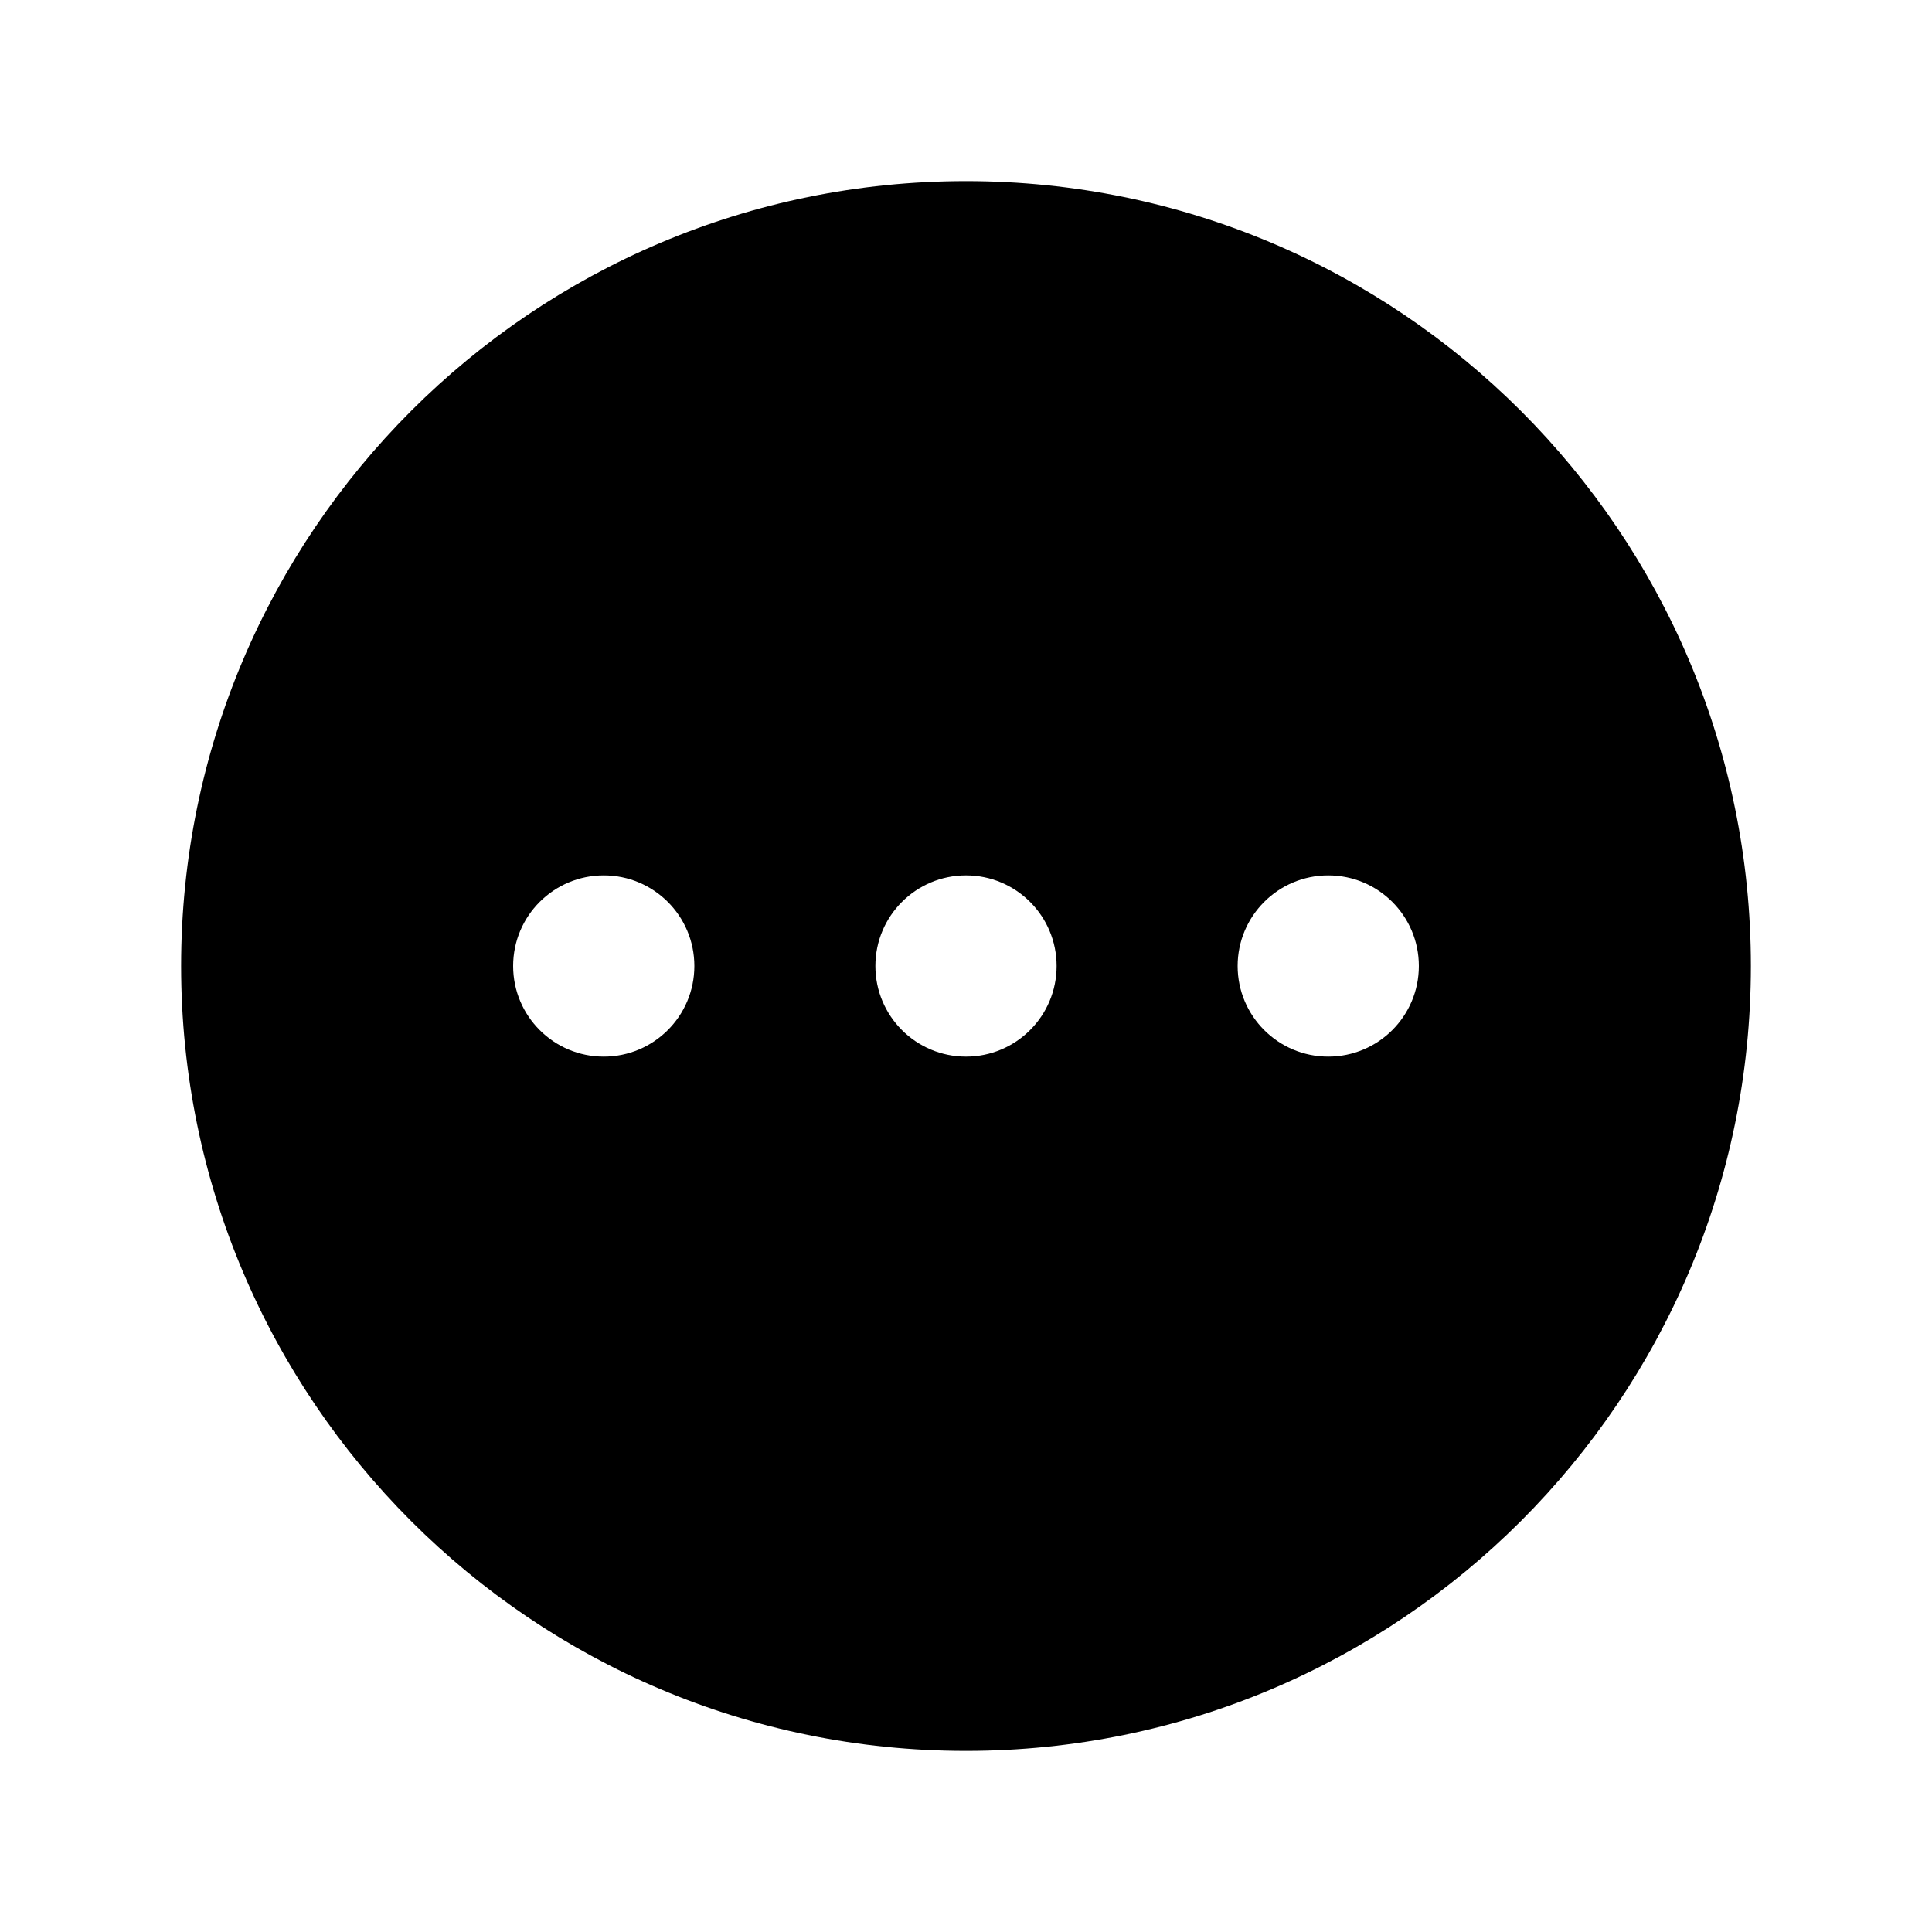 <svg viewBox="0 0 20 20" xmlns="http://www.w3.org/2000/svg">
<path fill-rule="evenodd" clip-rule="evenodd" d="M10 1.875C5.513 1.875 1.875 5.513 1.875 10C1.875 14.487 5.513 18.125 10 18.125C14.487 18.125 18.125 14.487 18.125 10C18.125 5.513 14.487 1.875 10 1.875ZM10 9.062C9.482 9.062 9.062 9.482 9.062 10C9.062 10.518 9.482 10.938 10 10.938C10.518 10.938 10.938 10.518 10.938 10C10.938 9.482 10.518 9.062 10 9.062ZM12.812 10C12.812 9.482 13.232 9.062 13.75 9.062C14.268 9.062 14.688 9.482 14.688 10C14.688 10.518 14.268 10.938 13.75 10.938C13.232 10.938 12.812 10.518 12.812 10ZM6.25 9.062C5.732 9.062 5.312 9.482 5.312 10C5.312 10.518 5.732 10.938 6.25 10.938C6.768 10.938 7.188 10.518 7.188 10C7.188 9.482 6.768 9.062 6.25 9.062Z" fill="inherit"/>
</svg>
